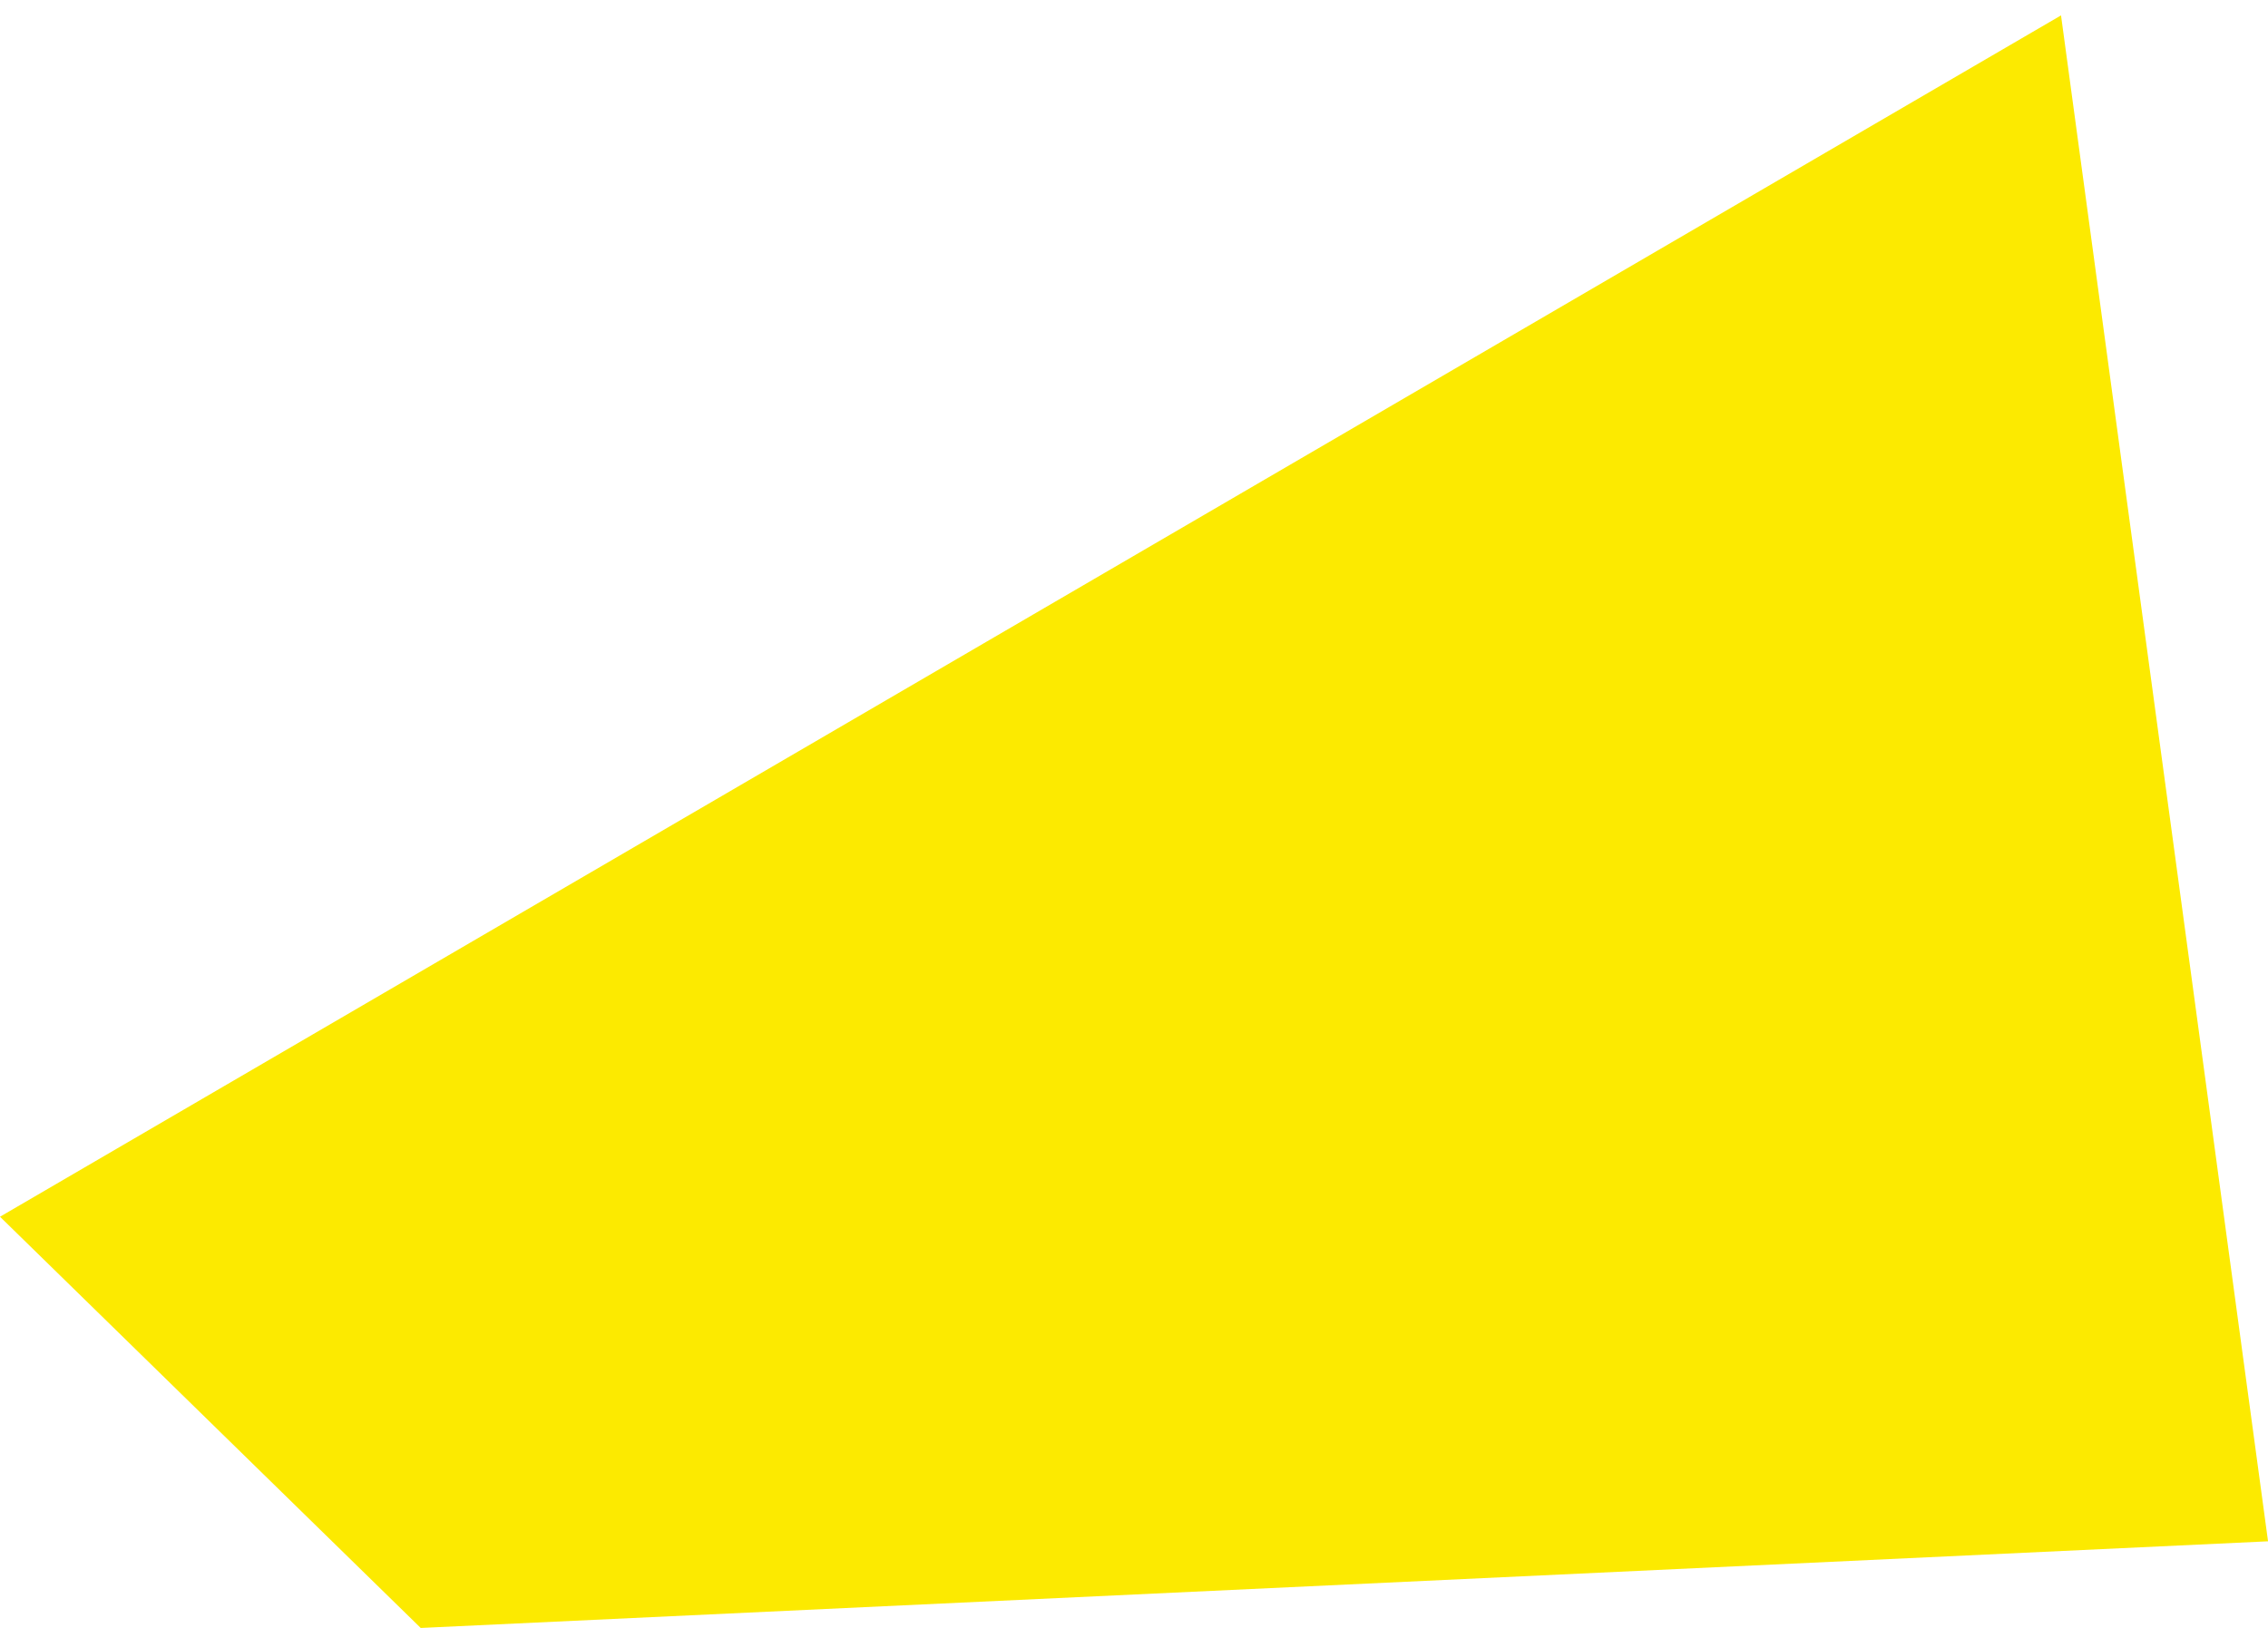 <?xml version="1.0" encoding="utf-8"?>
<!-- Generator: Adobe Illustrator 16.0.0, SVG Export Plug-In . SVG Version: 6.00 Build 0)  -->
<!DOCTYPE svg PUBLIC "-//W3C//DTD SVG 1.1//EN" "http://www.w3.org/Graphics/SVG/1.1/DTD/svg11.dtd">
<svg version="1.1" id="Layer_1" xmlns="http://www.w3.org/2000/svg" xmlns:xlink="http://www.w3.org/1999/xlink" x="0px" y="0px"
	 width="56.312px" height="40.431px" viewBox="0 0 56.312 40.431" enable-background="new 0 0 56.312 40.431" xml:space="preserve">
<polygon fill="#FCEA00" points="0,30.218 10.446,40.431 56.313,38.279 51.173,0.382 "/>
</svg>
